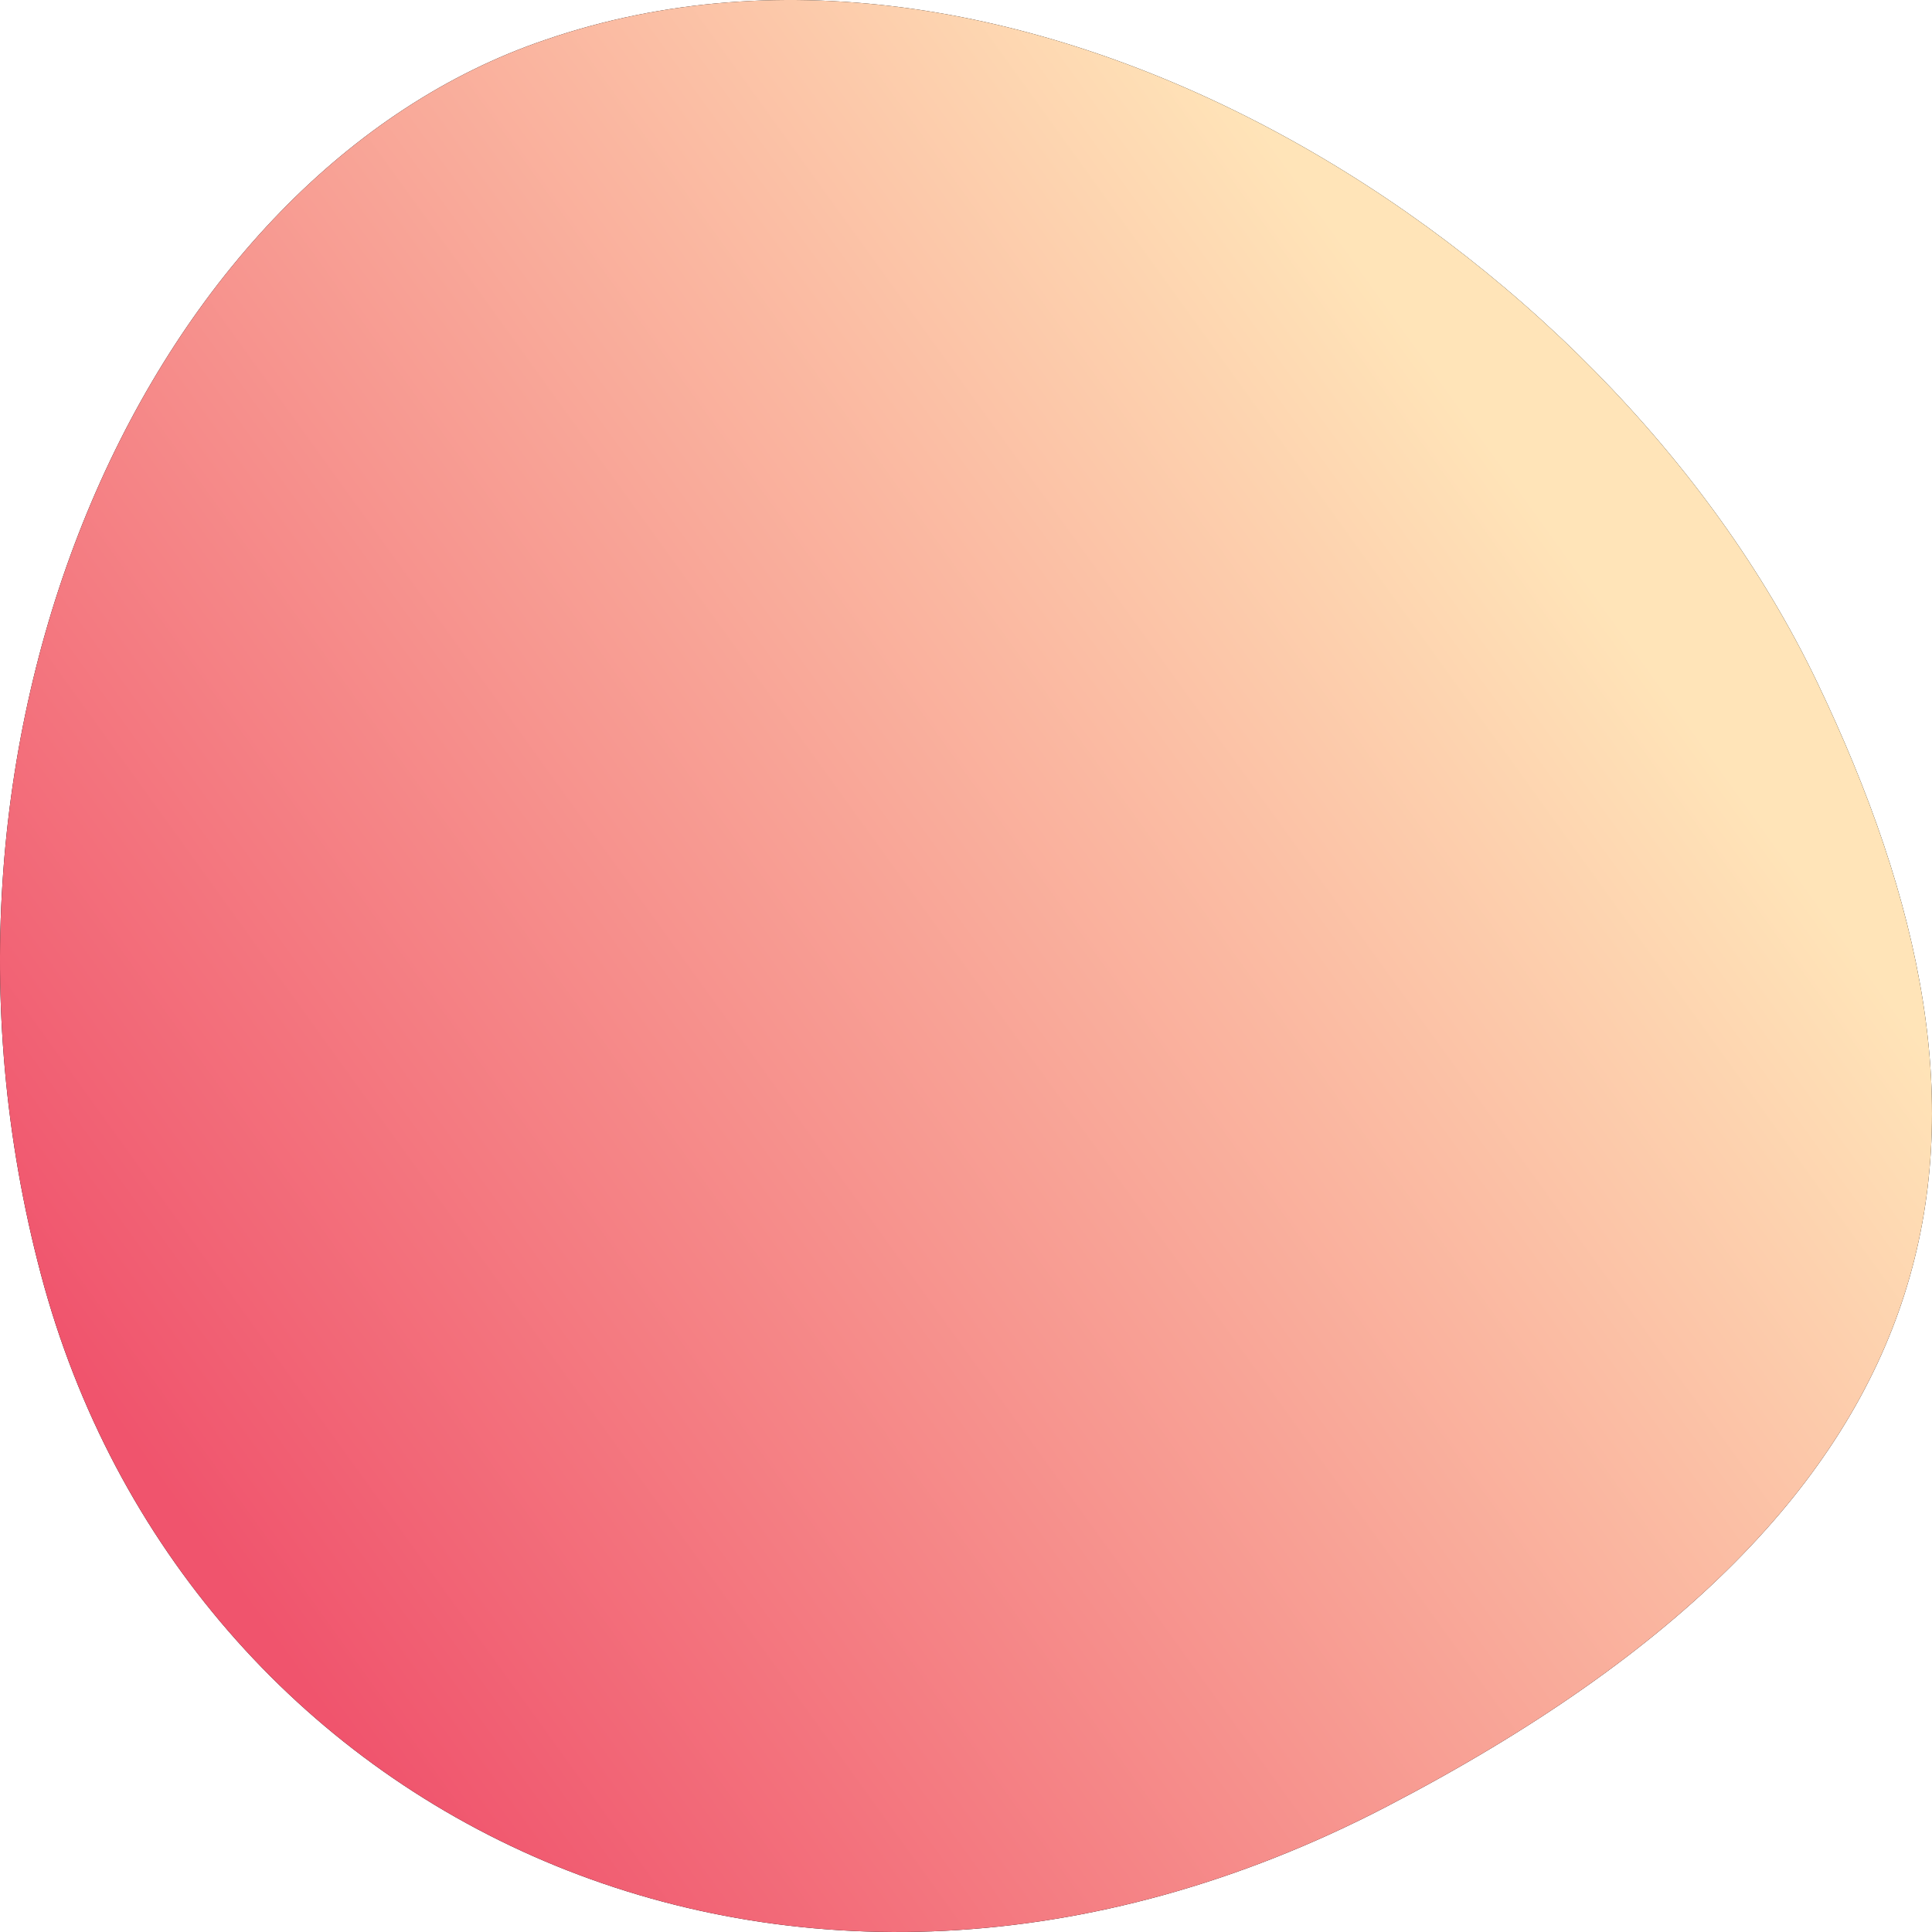 <svg width="464" height="464" viewBox="0 0 464 464" fill="none" xmlns="http://www.w3.org/2000/svg">
<path d="M436.387 163.788C385.49 57.502 244.918 -29.605 131.006 9.553C36.484 41.518 -24.915 174.977 9.824 306.037C44.563 437.098 189.982 508.222 332.978 433.901C475.973 359.58 487.283 270.075 436.387 163.788Z" fill="black"/>
<path d="M436.387 163.788C385.49 57.502 244.918 -29.605 131.006 9.553C36.484 41.518 -24.915 174.977 9.824 306.037C44.563 437.098 189.982 508.222 332.978 433.901C475.973 359.58 487.283 270.075 436.387 163.788Z" fill="url(#paint0_linear_317_4907)"/>
<defs>
<linearGradient id="paint0_linear_317_4907" x1="378.093" y1="134.12" x2="48.927" y2="371.299" gradientUnits="userSpaceOnUse">
<stop stop-color="#FFE4B8"/>
<stop offset="1" stop-color="#F0546D"/>
</linearGradient>
</defs>
</svg>
